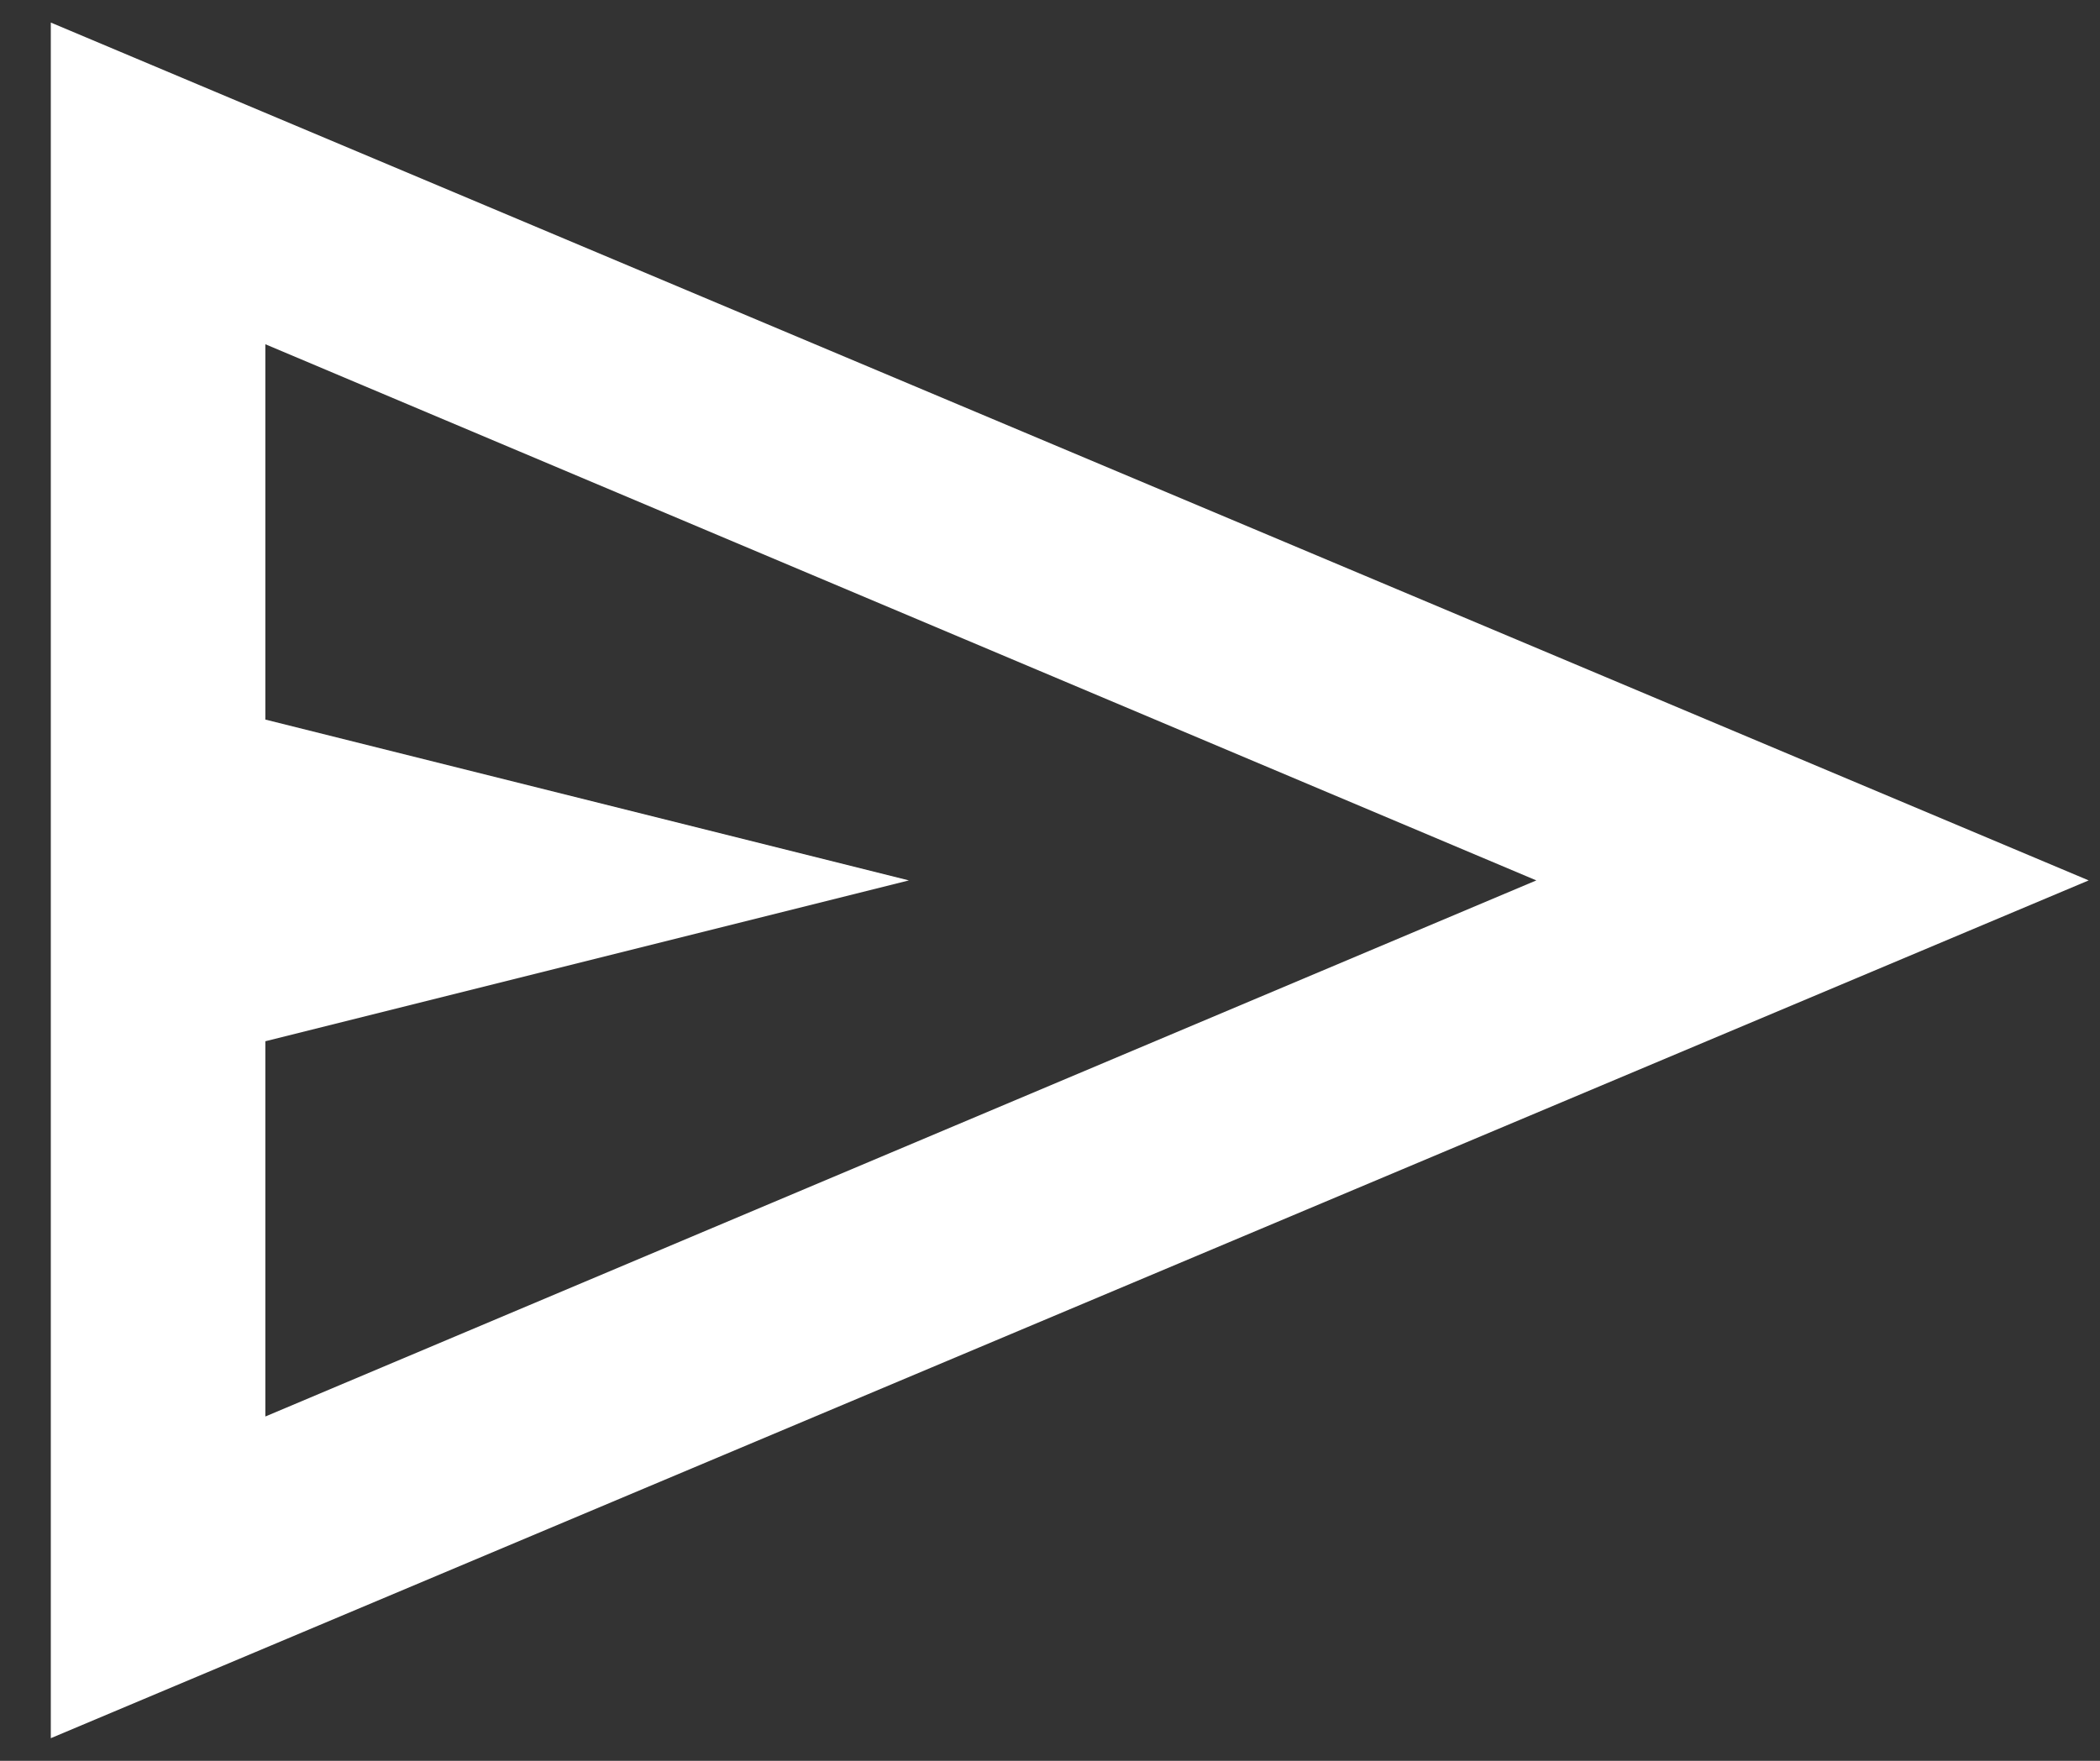 <svg width="31" height="26" viewBox="0 0 31 26" fill="none" xmlns="http://www.w3.org/2000/svg">
<rect x="0" y="0" width="31" height="26" fill="#333333" stroke="none"/>
<path d="M0.75 25.666V0.333L30.833 13L0.75 25.666ZM3.917 20.916L22.679 13L3.917 5.083V10.625L13.417 13L3.917 15.375V20.916Z" fill="white" />
</svg>
